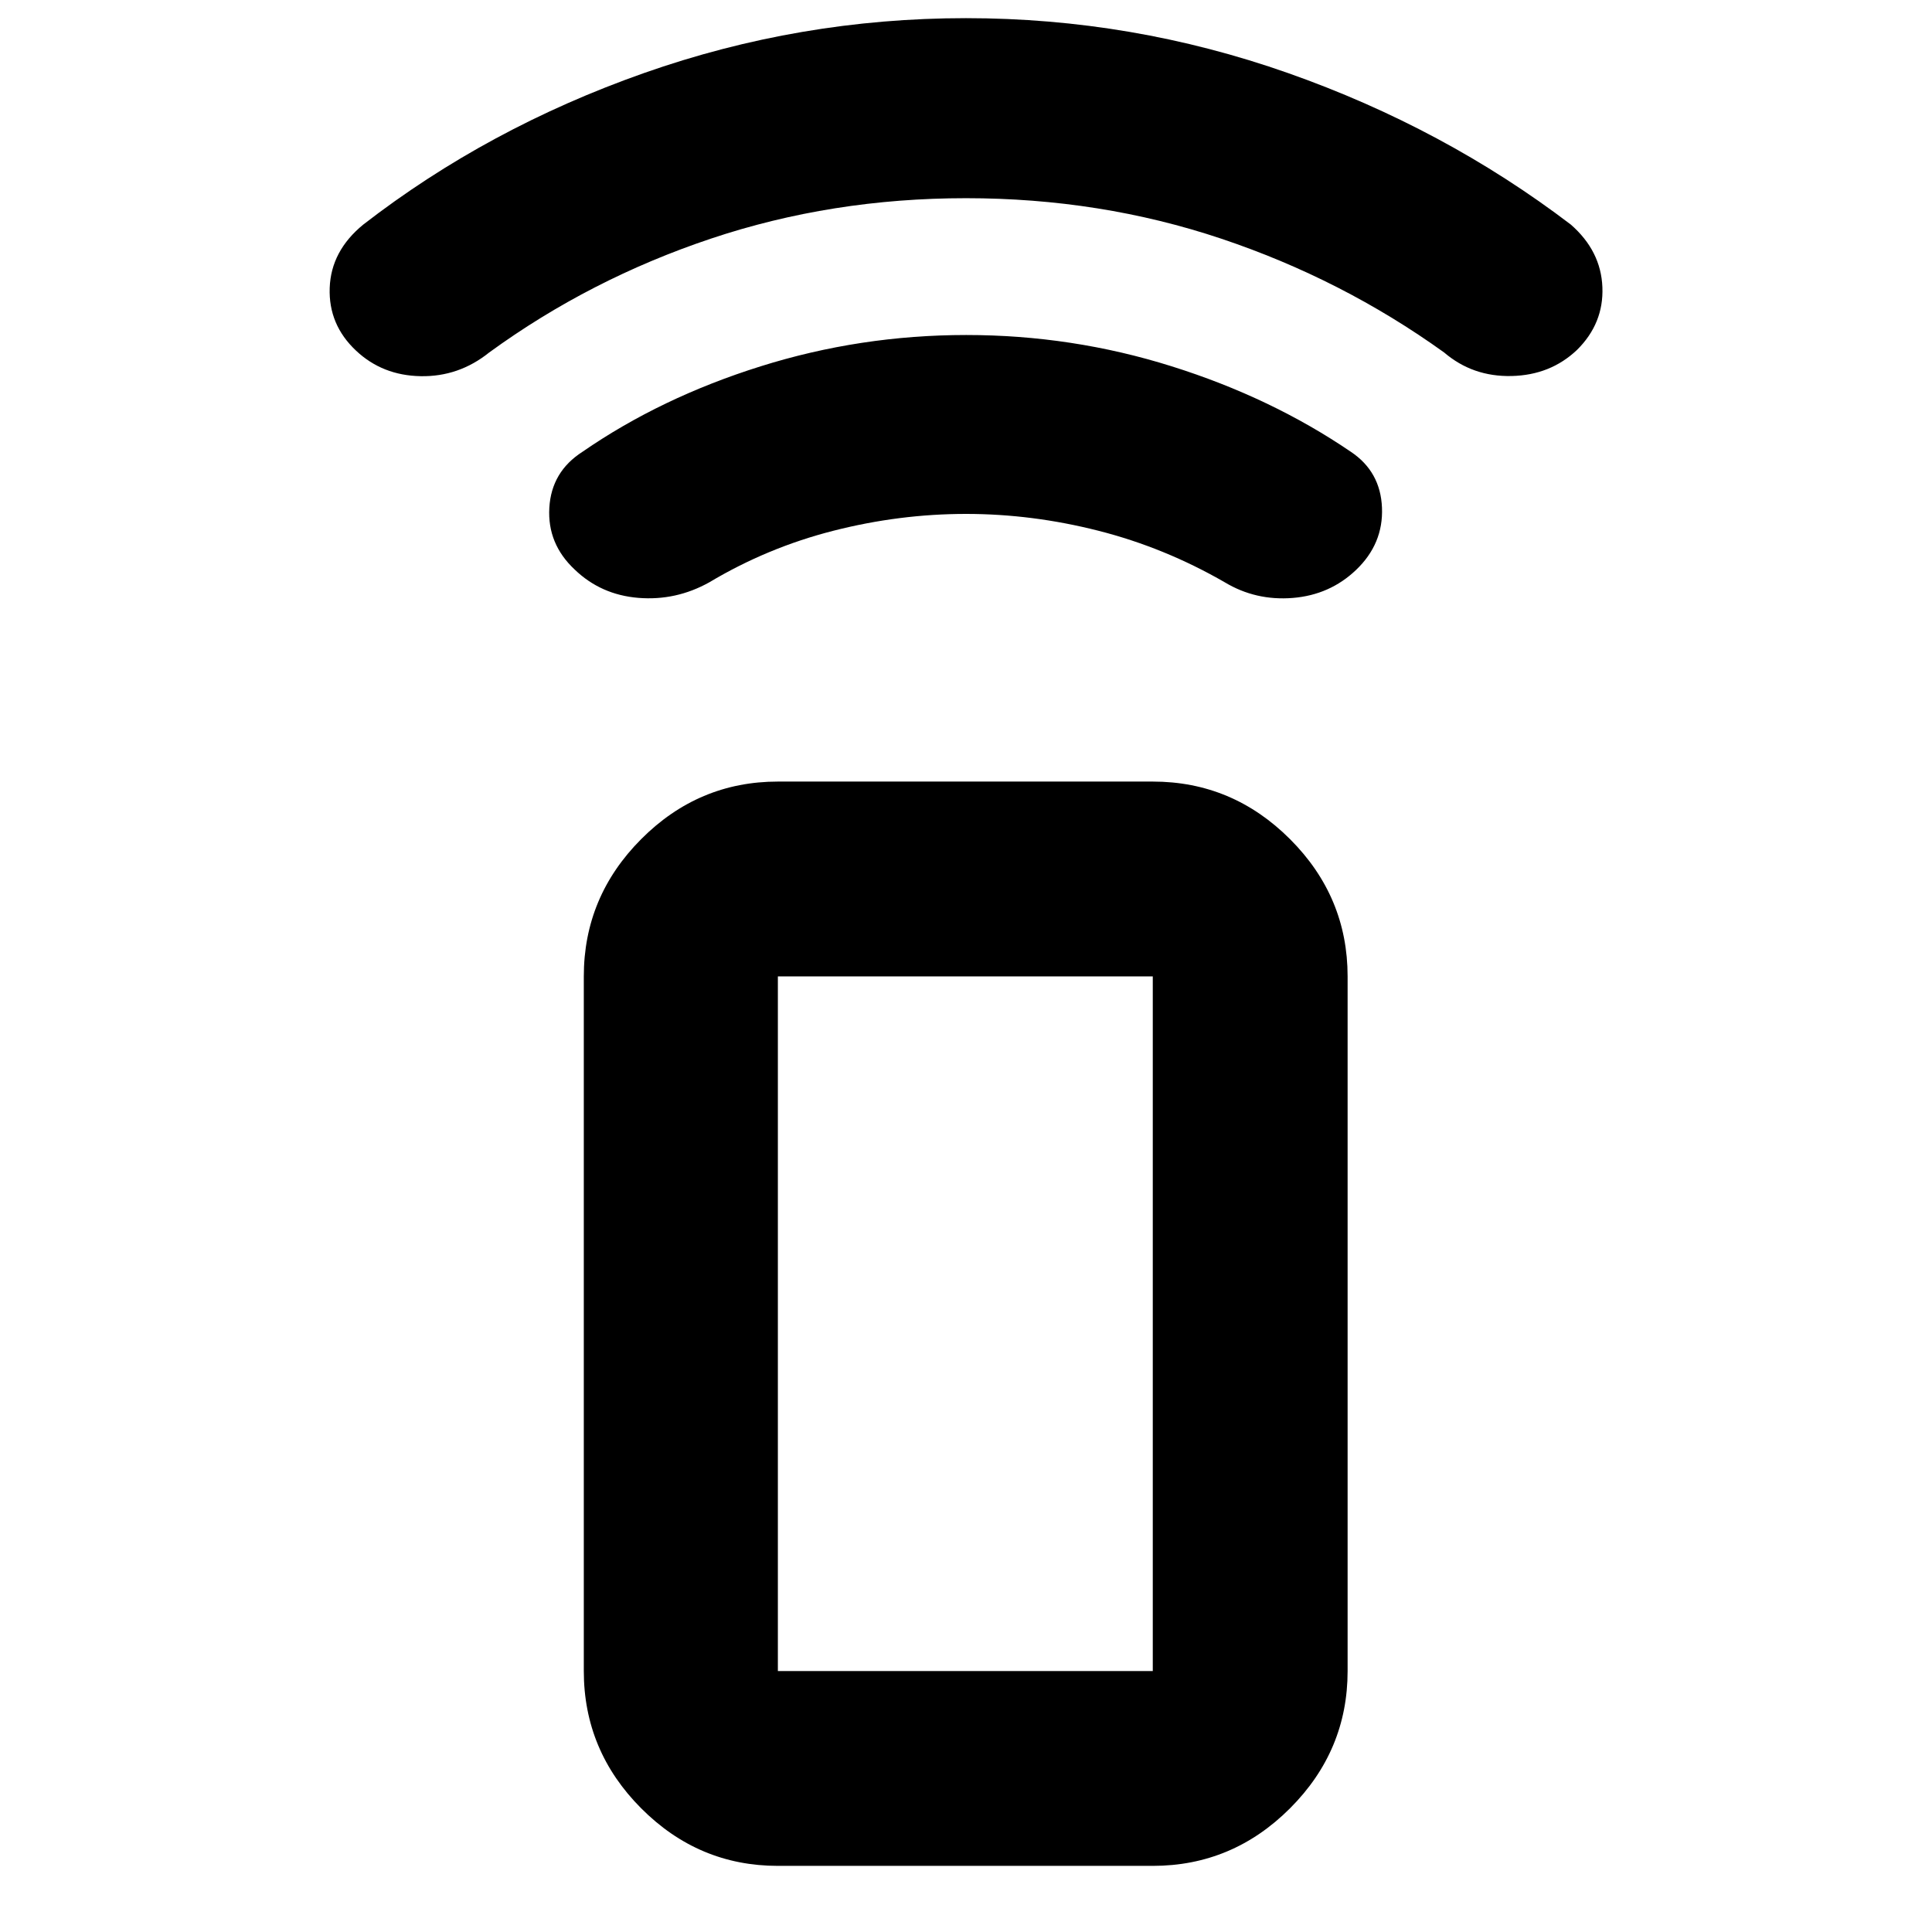 <svg xmlns="http://www.w3.org/2000/svg" height="40" viewBox="0 -960 960 960" width="40"><path d="M480.02-704.64q-33.08 0-65.88 8.36-32.79 8.35-61.71 25.64-16.55 9.23-35.2 7.72-18.66-1.52-31.7-14.1-13.62-12.76-12.57-30.69 1.05-17.93 16.47-27.8 38.96-26.92 88.52-42.47 49.55-15.56 102.17-15.56 52.62 0 102.09 15.56 49.47 15.55 89.02 42.47 14.76 9.87 15.47 27.8.72 17.93-12.88 30.91-13.03 12.42-31.43 13.91-18.4 1.48-33.78-7.75-29.96-17.29-62.84-25.64-32.88-8.36-65.75-8.36Zm-.01-156.88q-66.76 0-126.81 20.11t-110.13 56.56q-15.11 12.13-34.09 11.77-18.98-.35-32.08-12.7-13.74-12.91-13.07-31.21.66-18.31 16.65-31.4 61.95-47.98 139.45-75.29 77.51-27.3 160.07-27.3 82.56 0 160.07 27.3 77.5 27.31 140.49 75.29 14.95 13.09 15.66 31.08.72 17.98-12.6 31.17-13.21 12.55-32.53 12.98-19.32.44-33.5-11.69-50.74-36.45-110.78-56.56t-126.8-20.11ZM386.52-32.86q-39.43 0-67.93-28.61-28.5-28.61-28.5-68.2v-345.16q0-39.59 28.5-68.2t67.93-28.61h186.29q39.59 0 68.2 28.61t28.61 68.2v345.16q0 39.59-28.61 68.2t-68.2 28.61H386.52Zm186.29-96.81v-345.16H386.52v345.16h186.29Zm0 0H386.52h186.29Z"/></svg>